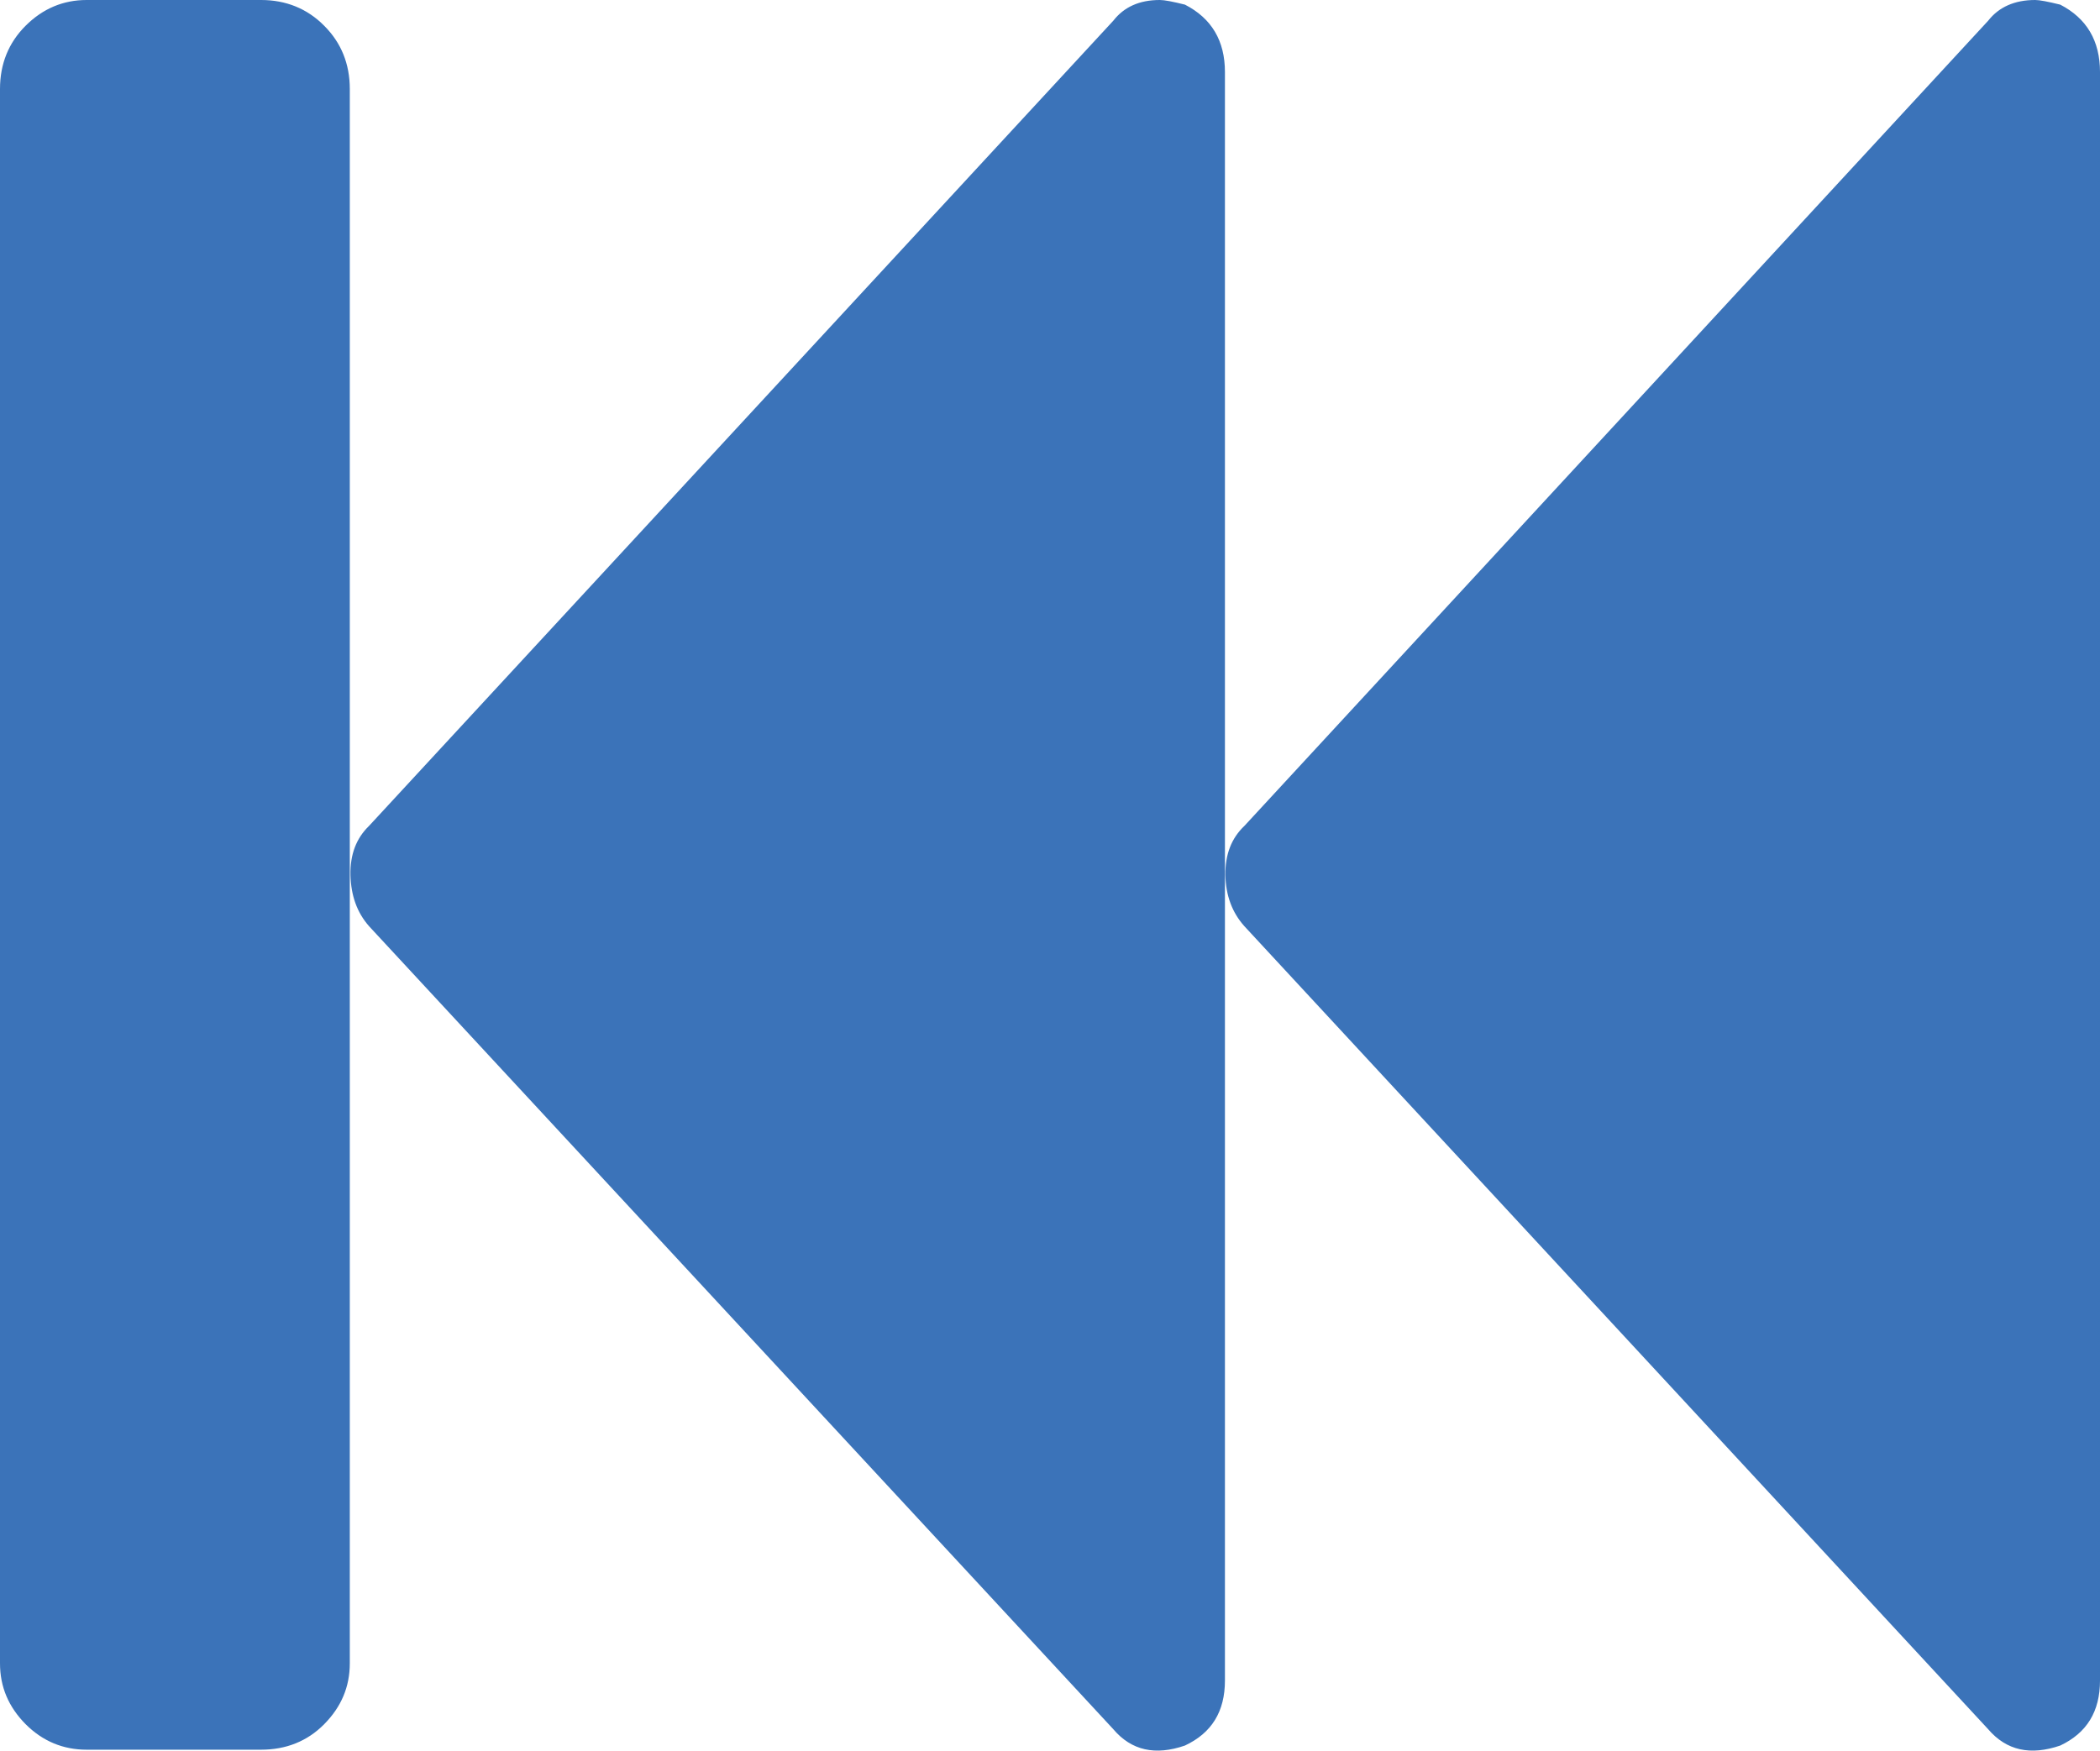 <svg xmlns="http://www.w3.org/2000/svg" width="88.232" height="73.569" viewBox="0 0 88.232 73.569" enable-background="new 0 0 88.232 73.569"><path d="M0 3.74c0-1.055 .361-1.943 1.074-2.656 .723-.723 1.582-1.084 2.569-1.084h7.324c1.045 0 1.943 .361 2.656 1.084 .713 .713 1.074 1.602 1.074 2.656v66.158c0 .996-.361 1.836-1.074 2.559s-1.611 1.074-2.656 1.074h-7.324c-.986 0-1.846-.352-2.568-1.074-.714-.723-1.075-1.562-1.075-2.559v-66.158zm15.508 35.186l31.27 33.746c.762 .898 1.768 1.113 3.008 .684 1.123-.527 1.68-1.426 1.68-2.734v-67.595c0-1.309-.557-2.256-1.68-2.832-.509-.127-.86-.195-1.056-.195-.859 0-1.504 .293-1.953 .869l-31.27 33.838c-.537 .518-.801 1.201-.781 2.07 .02 .86 .274 1.573 .782 2.149zm36.777 0l31.25 33.746c.771 .898 1.777 1.113 3.027 .684 1.113-.527 1.67-1.426 1.67-2.734v-67.595c0-1.309-.557-2.256-1.67-2.832-.517-.127-.869-.195-1.054-.195-.859 0-1.523 .293-1.973 .869l-31.25 33.838c-.547 .518-.811 1.201-.801 2.07 .02 .86 .284 1.573 .801 2.149z" fill="#3b73b9"/></svg>